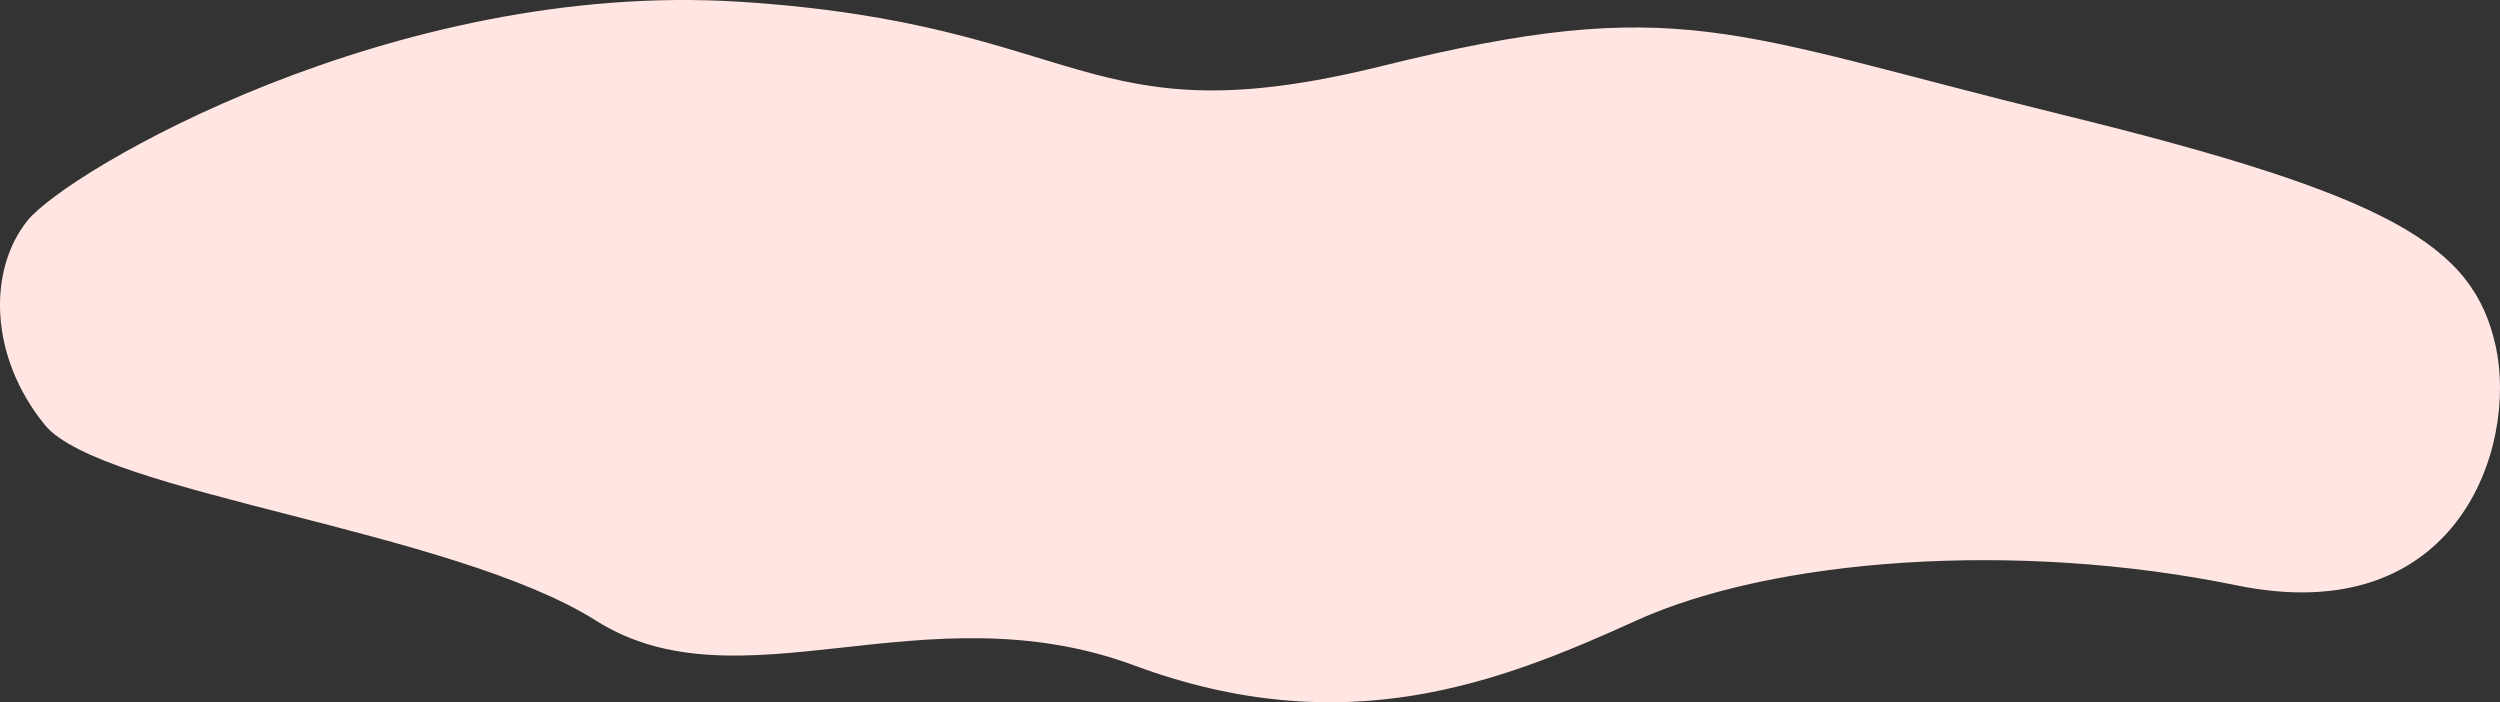 <svg xmlns="http://www.w3.org/2000/svg" width="2786.571" height="782.789" viewBox="0 0 2786.571 782.789">
  <rect x="0" y="0" width="2786.571" height="782.789" fill="#333333" stroke="none"/>
  <path id="Pfad_90" data-name="Pfad 90" d="M4411.076,3341.334c44.081-54.93,407.355-268.732,794.378-243.924s382.057,154,714.749,71.736,387.168-37.078,757.313,53.721,460,146.136,484.731,258.428-42.4,317.182-289.04,266.513-517.005-29.667-668.867,39.284-324.724,137.15-559.594,50.052-439.493,51.331-600.094-50.052-552.138-141.665-614.334-218.221S4367,3396.265,4411.076,3341.334Z" transform="translate(-4380.477 -3095.416)" fill="#ffe6e3"/>
</svg>
